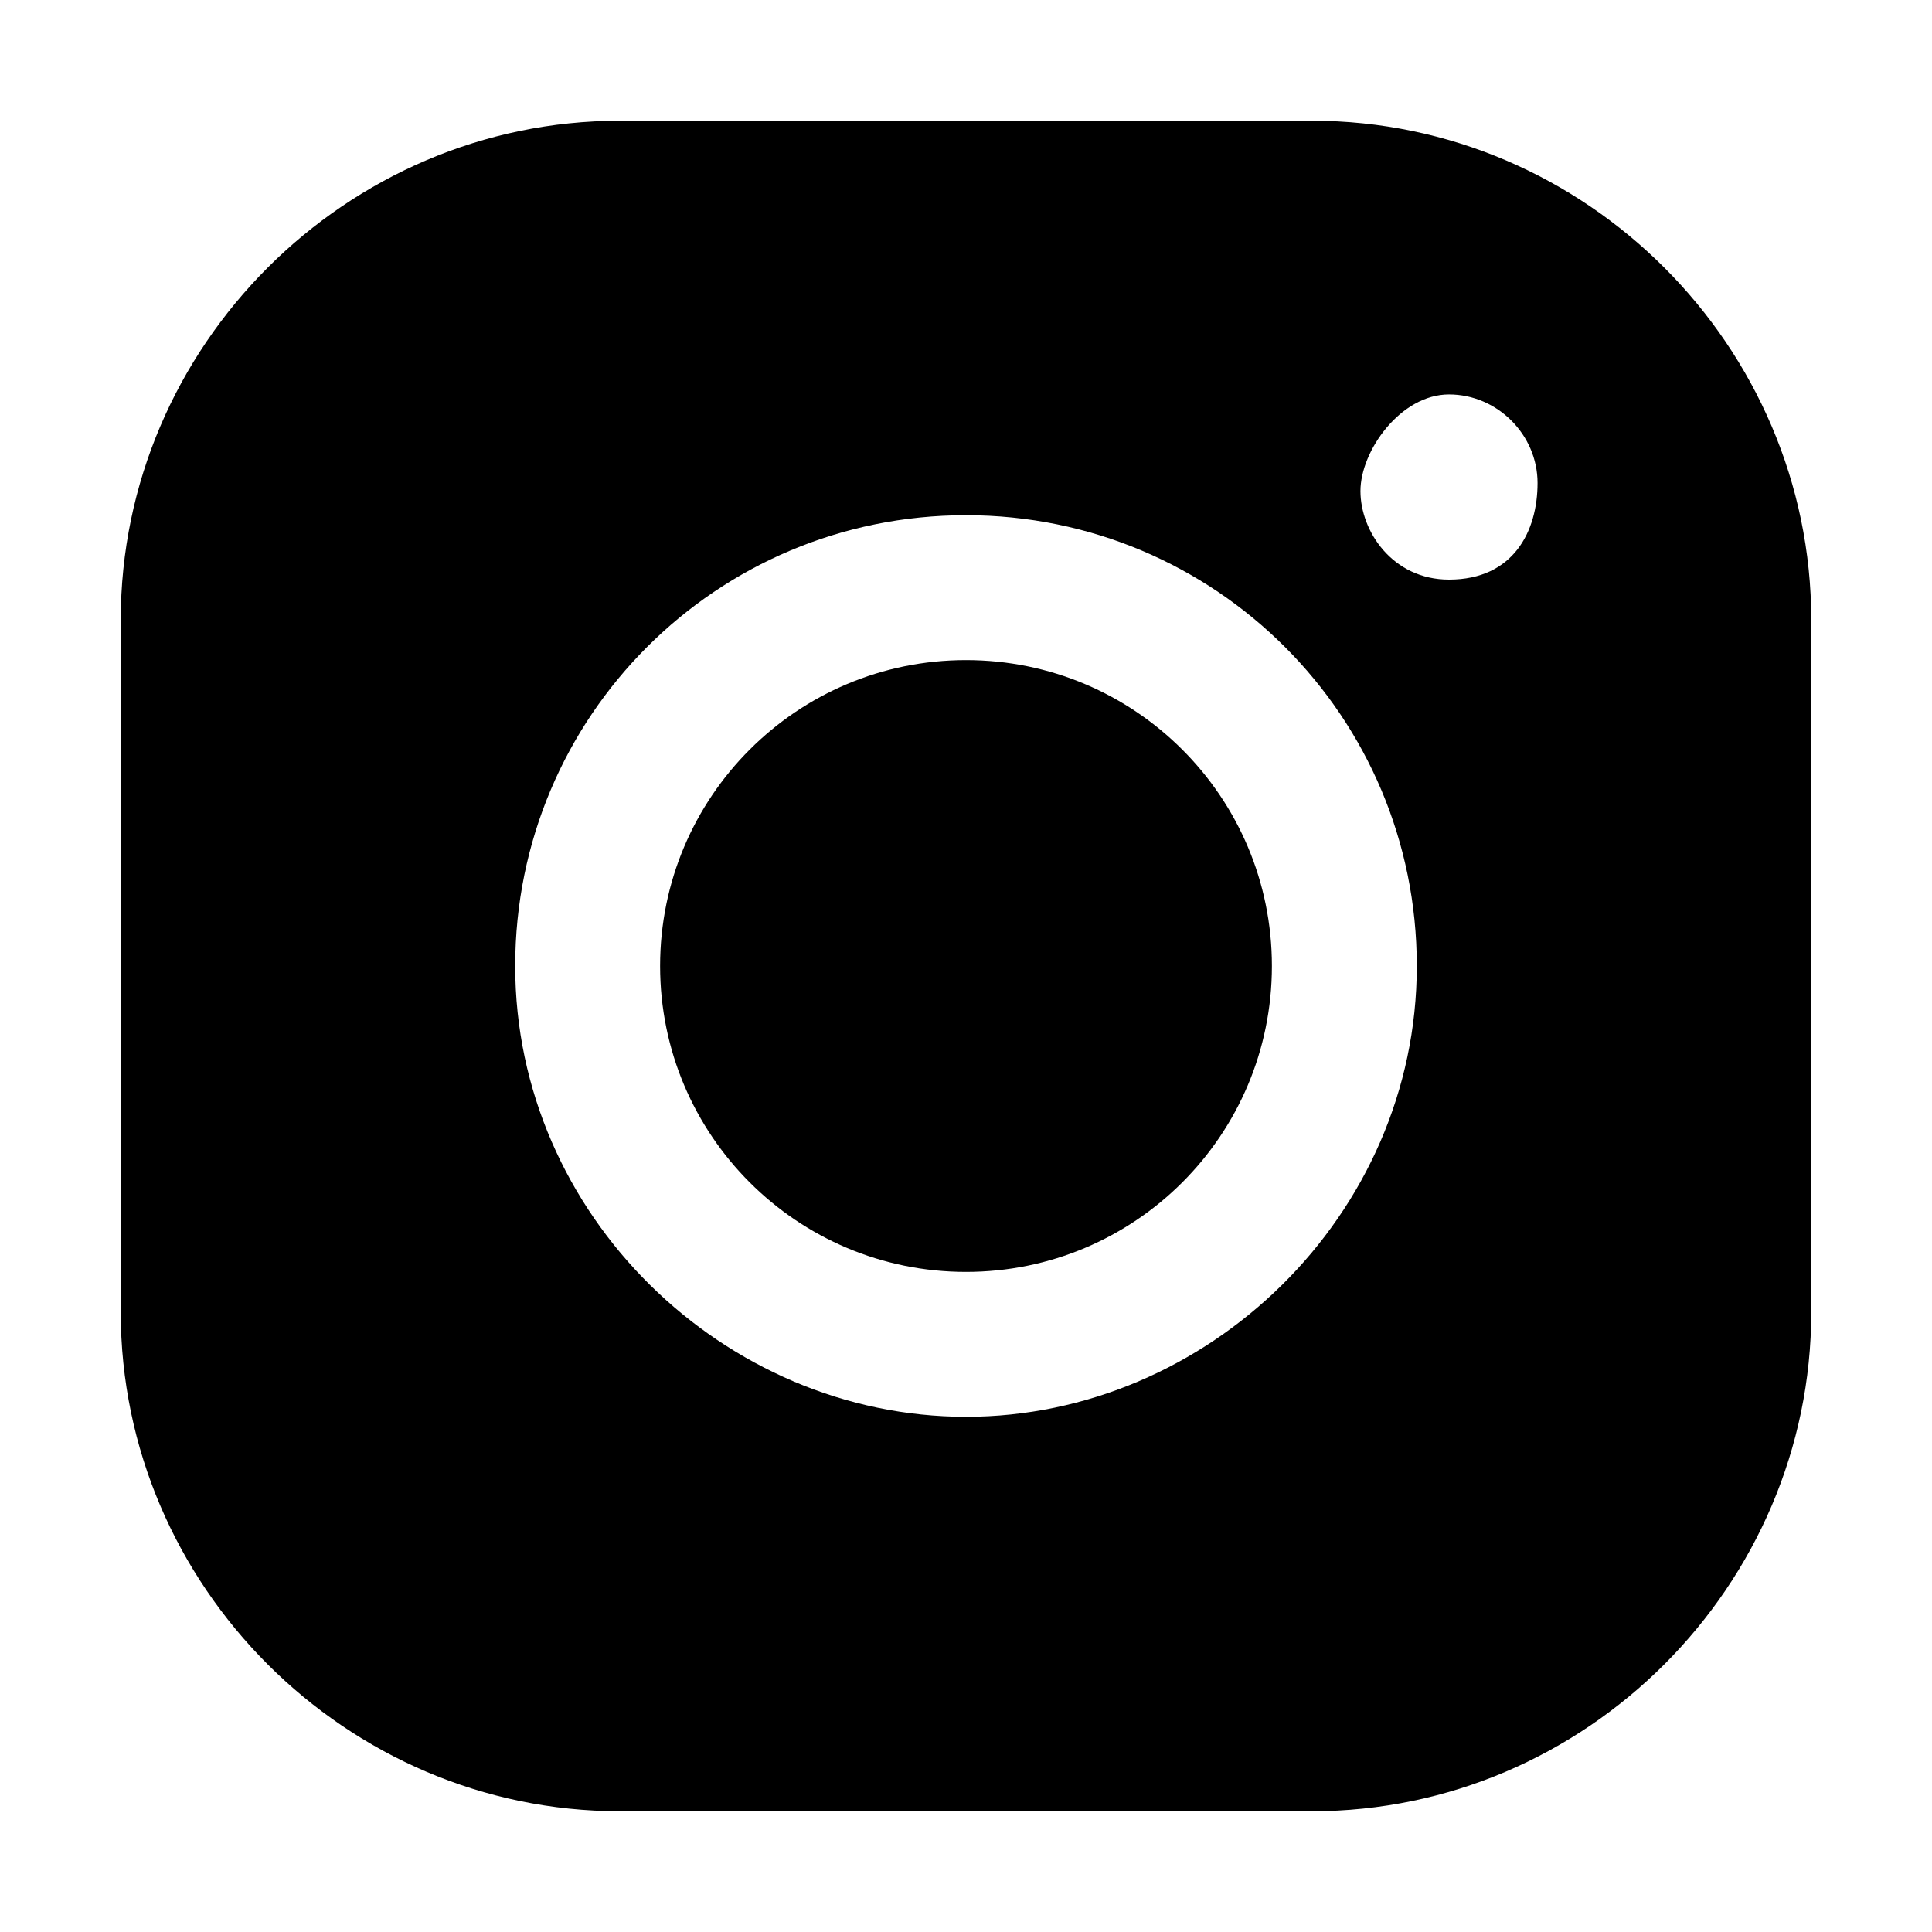 <?xml version="1.0" encoding="utf-8"?>
<!-- Generator: Adobe Illustrator 28.3.0, SVG Export Plug-In . SVG Version: 6.00 Build 0)  -->
<svg version="1.1" id="Layer_1" xmlns="http://www.w3.org/2000/svg" xmlns:xlink="http://www.w3.org/1999/xlink" x="0px" y="0px"
	 viewBox="0 0 24 24" style="enable-background:new 0 0 24 24;" xml:space="preserve">
<path d="M7.7,1.5c-3.4,0-6.2,2.8-6.2,6.2v8.6c0,3.4,2.8,6.2,6.2,6.2h8.6c3.4,0,6.2-2.8,6.2-6.2V7.7c0-3.4-2.8-6.2-6.2-6.2H7.7z
	 M18,4.9c0.6,0,1.1,0.5,1.1,1.1S18.8,7.2,18,7.2c-0.7,0-1.1-0.6-1.1-1.1S17.4,4.9,18,4.9z M12,6.4c3.1,0,5.6,2.5,5.6,5.6
	s-2.6,5.6-5.6,5.6S6.4,15.1,6.4,12S8.9,6.4,12,6.4z M12,8.2c-2.1,0-3.8,1.7-3.8,3.8s1.7,3.8,3.8,3.8s3.8-1.7,3.8-3.8
	S14.1,8.2,12,8.2z"/>
</svg>

